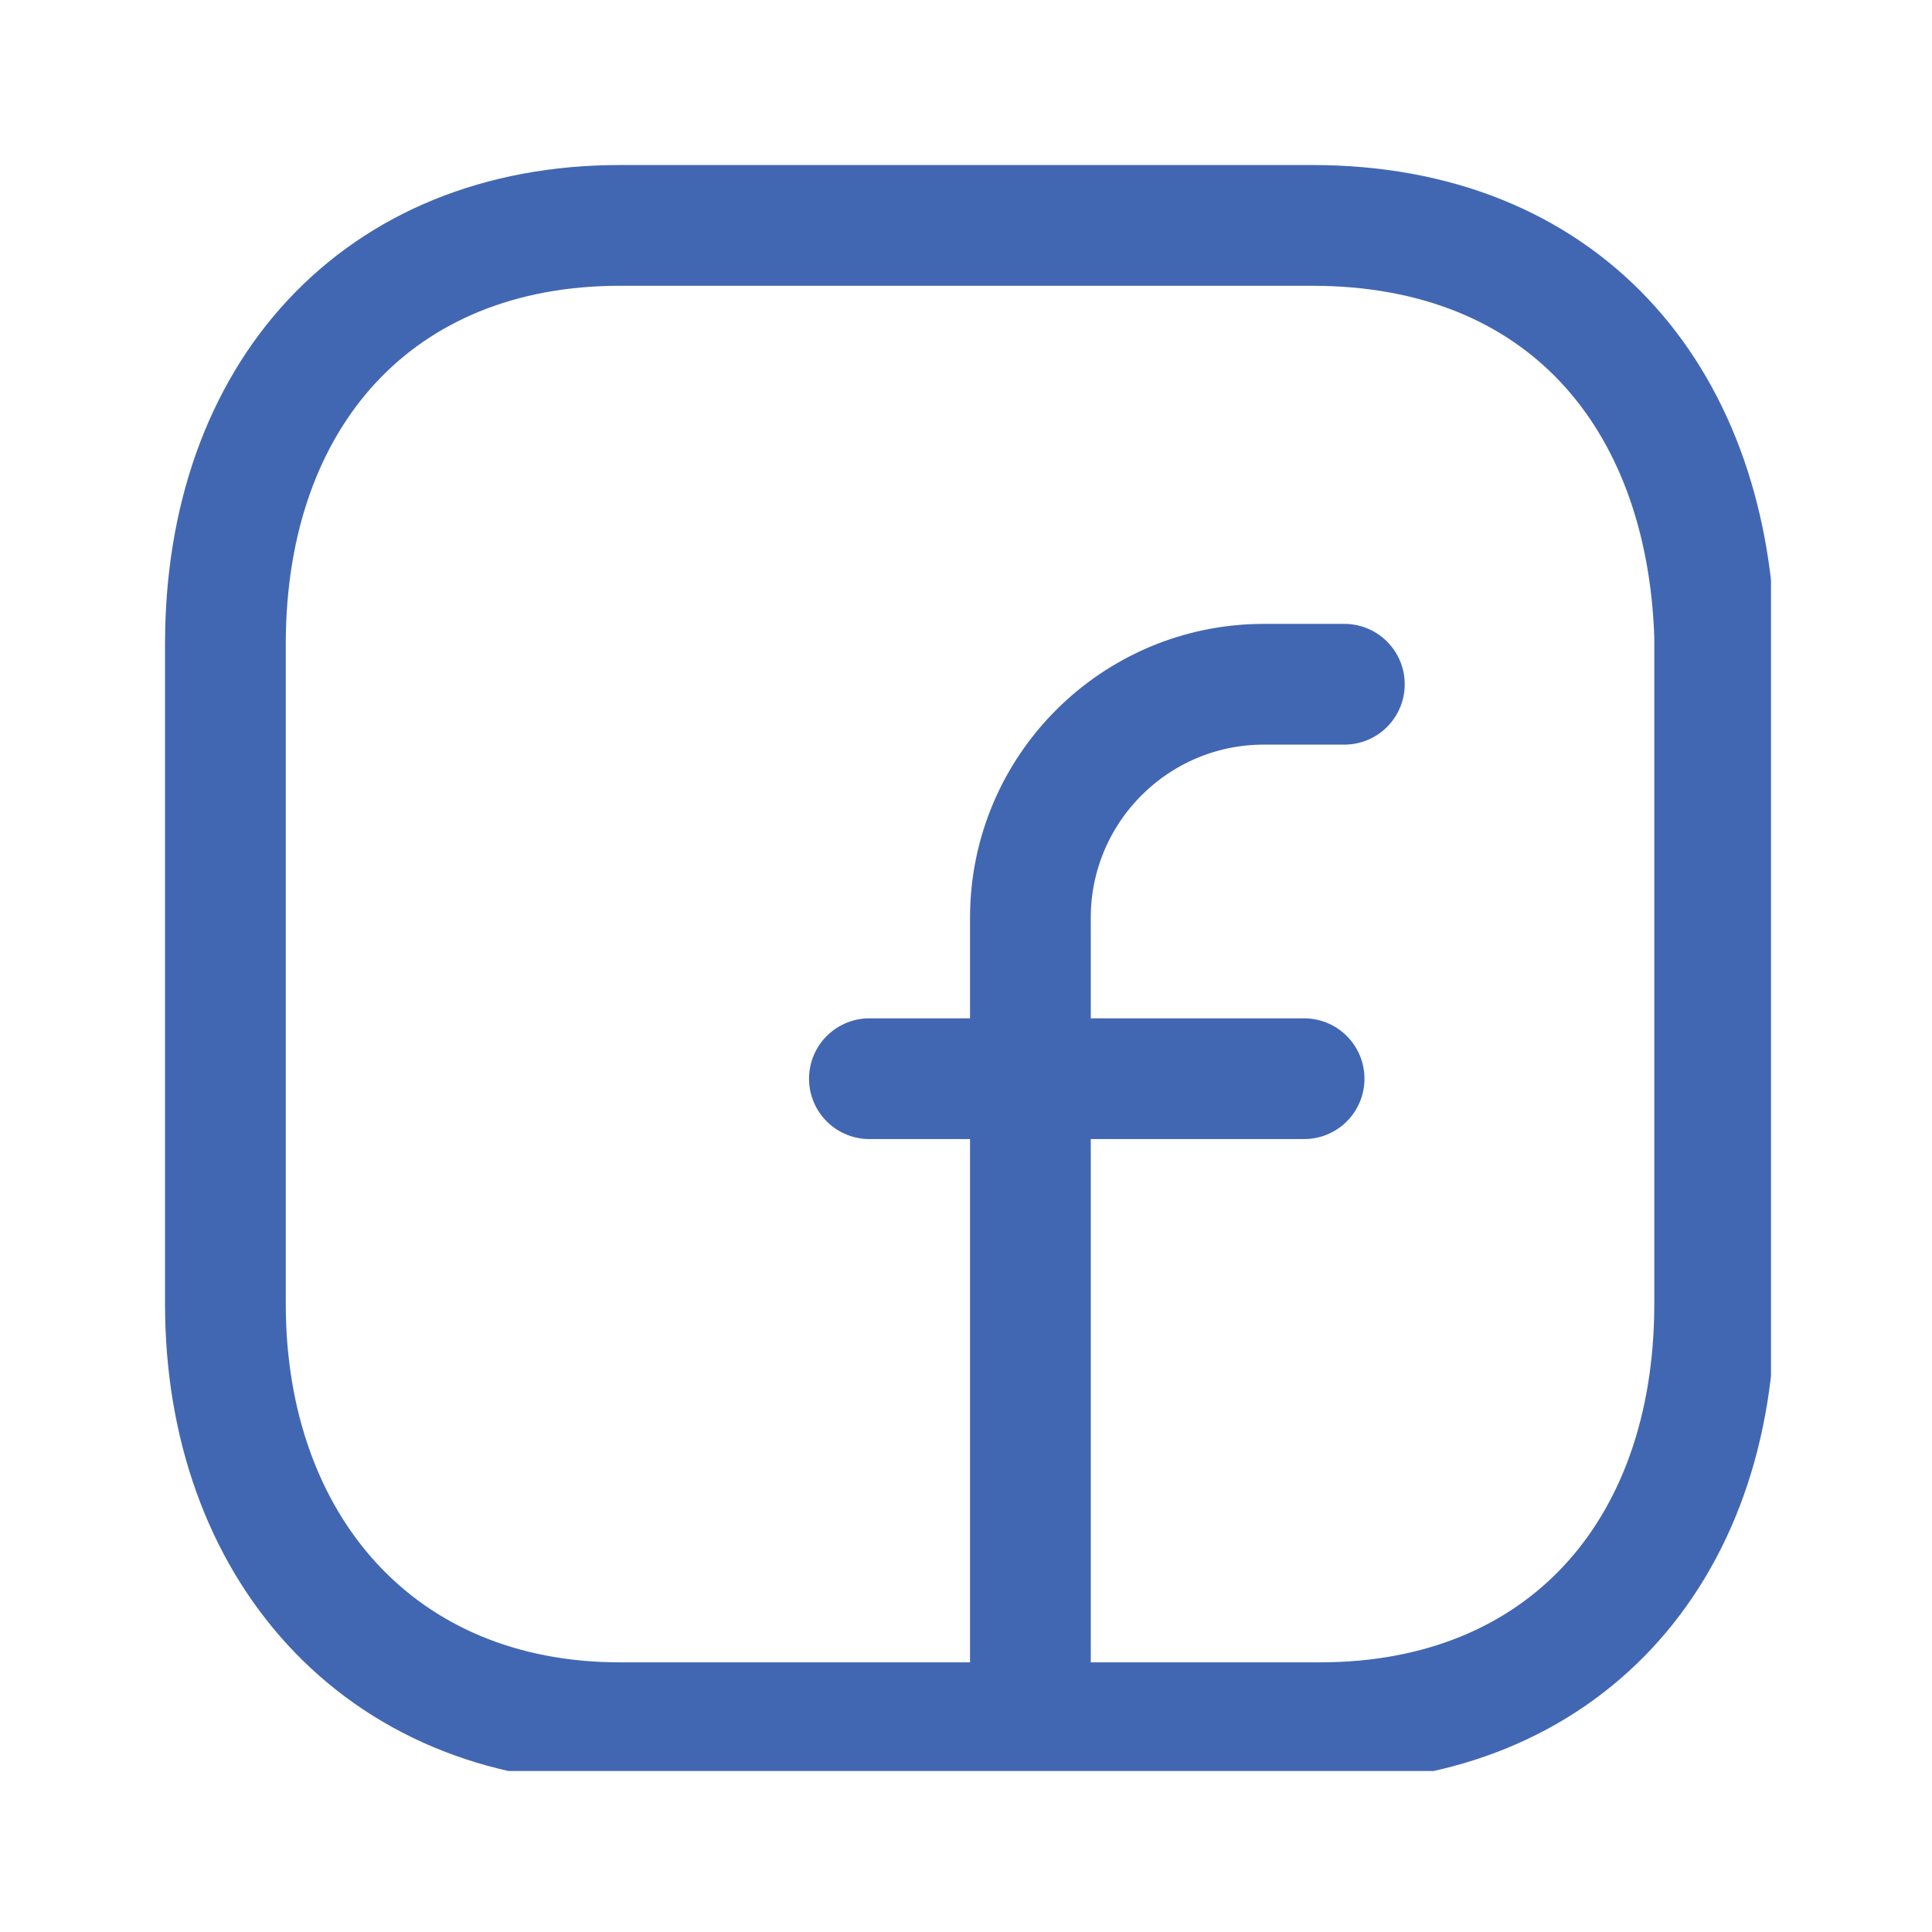 <svg width="24" height="24" viewBox="0 0 24 24" fill="none" xmlns="http://www.w3.org/2000/svg">
<g clip-path="url(#clip0_2670_20141)">
<path d="M16.3 2.8H7.7C4.7 2.8 2.8 4.9 2.8 8V16.2C2.8 19.2 4.7 21.4 7.7 21.4H16.4C19.4 21.4 21.3 19.3 21.3 16.2V7.9C21.2 4.9 19.4 2.8 16.3 2.8Z" stroke="#4267B2" stroke-width="1.5" stroke-miterlimit="10" stroke-linecap="round" stroke-linejoin="round"/>
<path d="M10.8 13.4H16.2" stroke="#4267B2" stroke-width="1.5" stroke-miterlimit="10" stroke-linecap="round" stroke-linejoin="round"/>
<path d="M16.7 8.5H15.7C14.1 8.5 12.8 9.8 12.8 11.4V12.4V21.2" stroke="#4267B2" stroke-width="1.5" stroke-miterlimit="10" stroke-linecap="round" stroke-linejoin="round"/>
</g>
<defs>
<clipPath id="clip0_2670_20141">
<rect width="20" height="20" fill="white" transform="translate(2 2)"/>
</clipPath>
</defs>
</svg>
